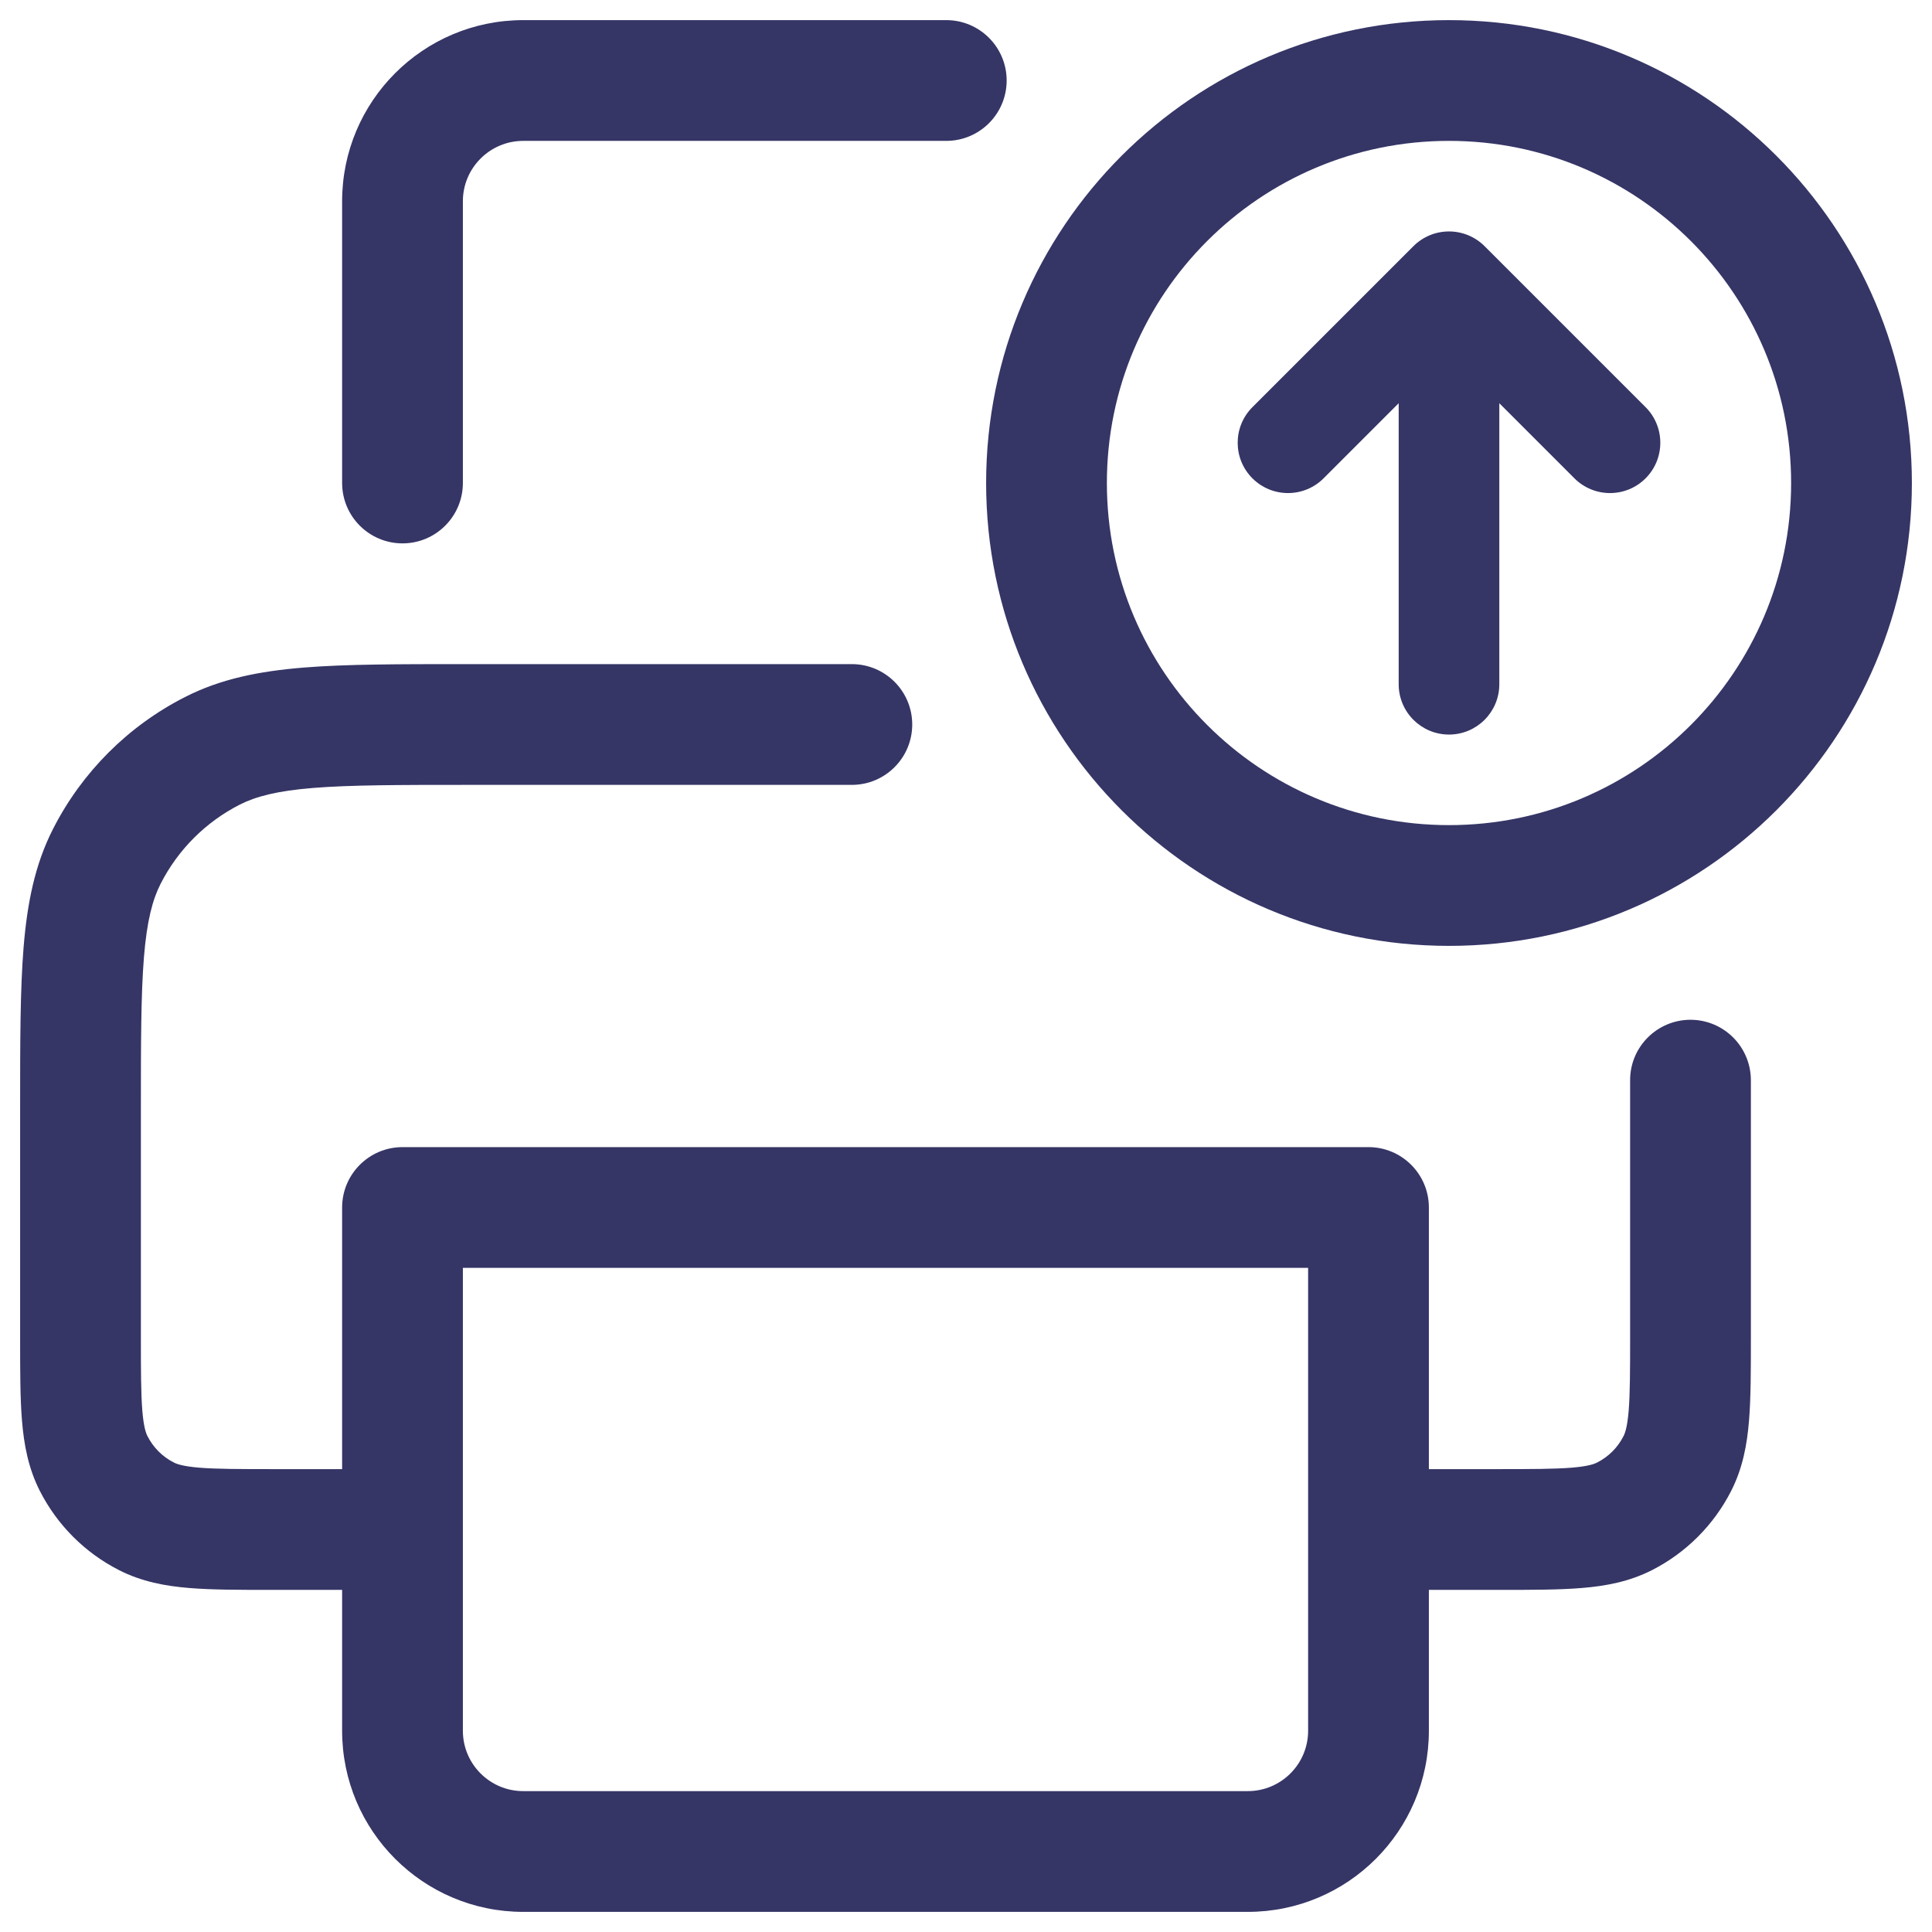 <svg width="24" height="24" viewBox="0 0 24 24" fill="none" xmlns="http://www.w3.org/2000/svg">
<g clip-path="url(#clip0_9001_286129)">
<path d="M6.5 1.75C6.086 1.75 5.75 2.086 5.75 2.5V6C5.75 6.414 5.414 6.75 5 6.75C4.586 6.75 4.25 6.414 4.25 6V2.5C4.25 1.257 5.257 0.25 6.5 0.25H11.755C12.169 0.25 12.505 0.586 12.505 1C12.505 1.414 12.169 1.75 11.755 1.75H6.5Z" fill="#353566"/>
<path fill-rule="evenodd" clip-rule="evenodd" d="M5.768 8.25H10.582C10.996 8.25 11.332 8.586 11.332 9C11.332 9.414 10.996 9.75 10.582 9.75H5.8C4.948 9.75 4.353 9.751 3.891 9.788C3.437 9.825 3.176 9.895 2.979 9.995C2.555 10.211 2.211 10.555 1.995 10.979C1.895 11.176 1.825 11.437 1.788 11.891C1.751 12.353 1.75 12.947 1.75 13.8V16.6C1.75 17.032 1.751 17.312 1.768 17.524C1.785 17.728 1.813 17.803 1.832 17.84C1.904 17.982 2.018 18.096 2.16 18.168C2.197 18.187 2.272 18.215 2.476 18.232C2.688 18.249 2.968 18.25 3.4 18.25H4.25V15C4.25 14.586 4.586 14.25 5 14.25H17C17.414 14.25 17.75 14.586 17.75 15V18.25H18.6C19.032 18.25 19.312 18.249 19.524 18.232C19.728 18.215 19.803 18.187 19.84 18.168C19.982 18.096 20.096 17.982 20.168 17.84C20.187 17.803 20.215 17.728 20.232 17.524C20.249 17.312 20.25 17.032 20.25 16.6V13.8C20.25 13.668 20.25 13.541 20.25 13.419C20.249 13.005 20.585 12.669 20.999 12.668C21.413 12.668 21.749 13.003 21.75 13.418C21.75 13.54 21.75 13.668 21.75 13.8V16.629C21.75 17.024 21.75 17.365 21.727 17.646C21.703 17.943 21.649 18.238 21.505 18.521C21.289 18.945 20.945 19.289 20.521 19.505C20.238 19.649 19.943 19.703 19.646 19.727C19.365 19.75 19.024 19.75 18.629 19.75H17.75V21.5C17.75 22.743 16.743 23.75 15.5 23.75H6.5C5.257 23.75 4.25 22.743 4.25 21.5V19.75H3.371C2.976 19.75 2.635 19.75 2.354 19.727C2.057 19.703 1.762 19.649 1.479 19.505C1.055 19.289 0.711 18.945 0.495 18.521C0.351 18.238 0.297 17.943 0.273 17.646C0.25 17.365 0.25 17.024 0.25 16.629V13.768C0.25 12.955 0.25 12.299 0.293 11.768C0.338 11.222 0.432 10.742 0.659 10.297C1.018 9.592 1.592 9.018 2.298 8.659C2.742 8.432 3.222 8.338 3.769 8.293C4.299 8.25 4.955 8.25 5.768 8.25ZM5.75 19L5.75 21.5C5.75 21.914 6.086 22.25 6.5 22.25H15.5C15.914 22.25 16.25 21.914 16.25 21.5V15.75H5.75L5.75 19Z" fill="#353566"/>
<path d="M18.625 5.009L19.558 5.942C19.802 6.186 20.198 6.186 20.442 5.942C20.686 5.698 20.686 5.302 20.442 5.058L18.442 3.058C18.325 2.941 18.166 2.875 18 2.875C17.834 2.875 17.675 2.941 17.558 3.058L15.558 5.058C15.314 5.302 15.314 5.698 15.558 5.942C15.802 6.186 16.198 6.186 16.442 5.942L17.375 5.009V8.5C17.375 8.845 17.655 9.125 18 9.125C18.345 9.125 18.625 8.845 18.625 8.5V5.009Z" fill="#353566"/>
<path fill-rule="evenodd" clip-rule="evenodd" d="M18 0.25C14.824 0.25 12.25 2.824 12.25 6C12.25 9.176 14.824 11.75 18 11.75C21.176 11.75 23.75 9.176 23.75 6C23.75 2.824 21.176 0.25 18 0.25ZM13.75 6C13.75 3.653 15.653 1.75 18 1.75C20.347 1.75 22.25 3.653 22.25 6C22.25 8.347 20.347 10.25 18 10.25C15.653 10.25 13.75 8.347 13.75 6Z" fill="#353566"/>
</g>
<defs>
<clipPath id="clip0_9001_286129">
<rect width="24" height="24" fill="white"/>
</clipPath>
</defs>
</svg>
